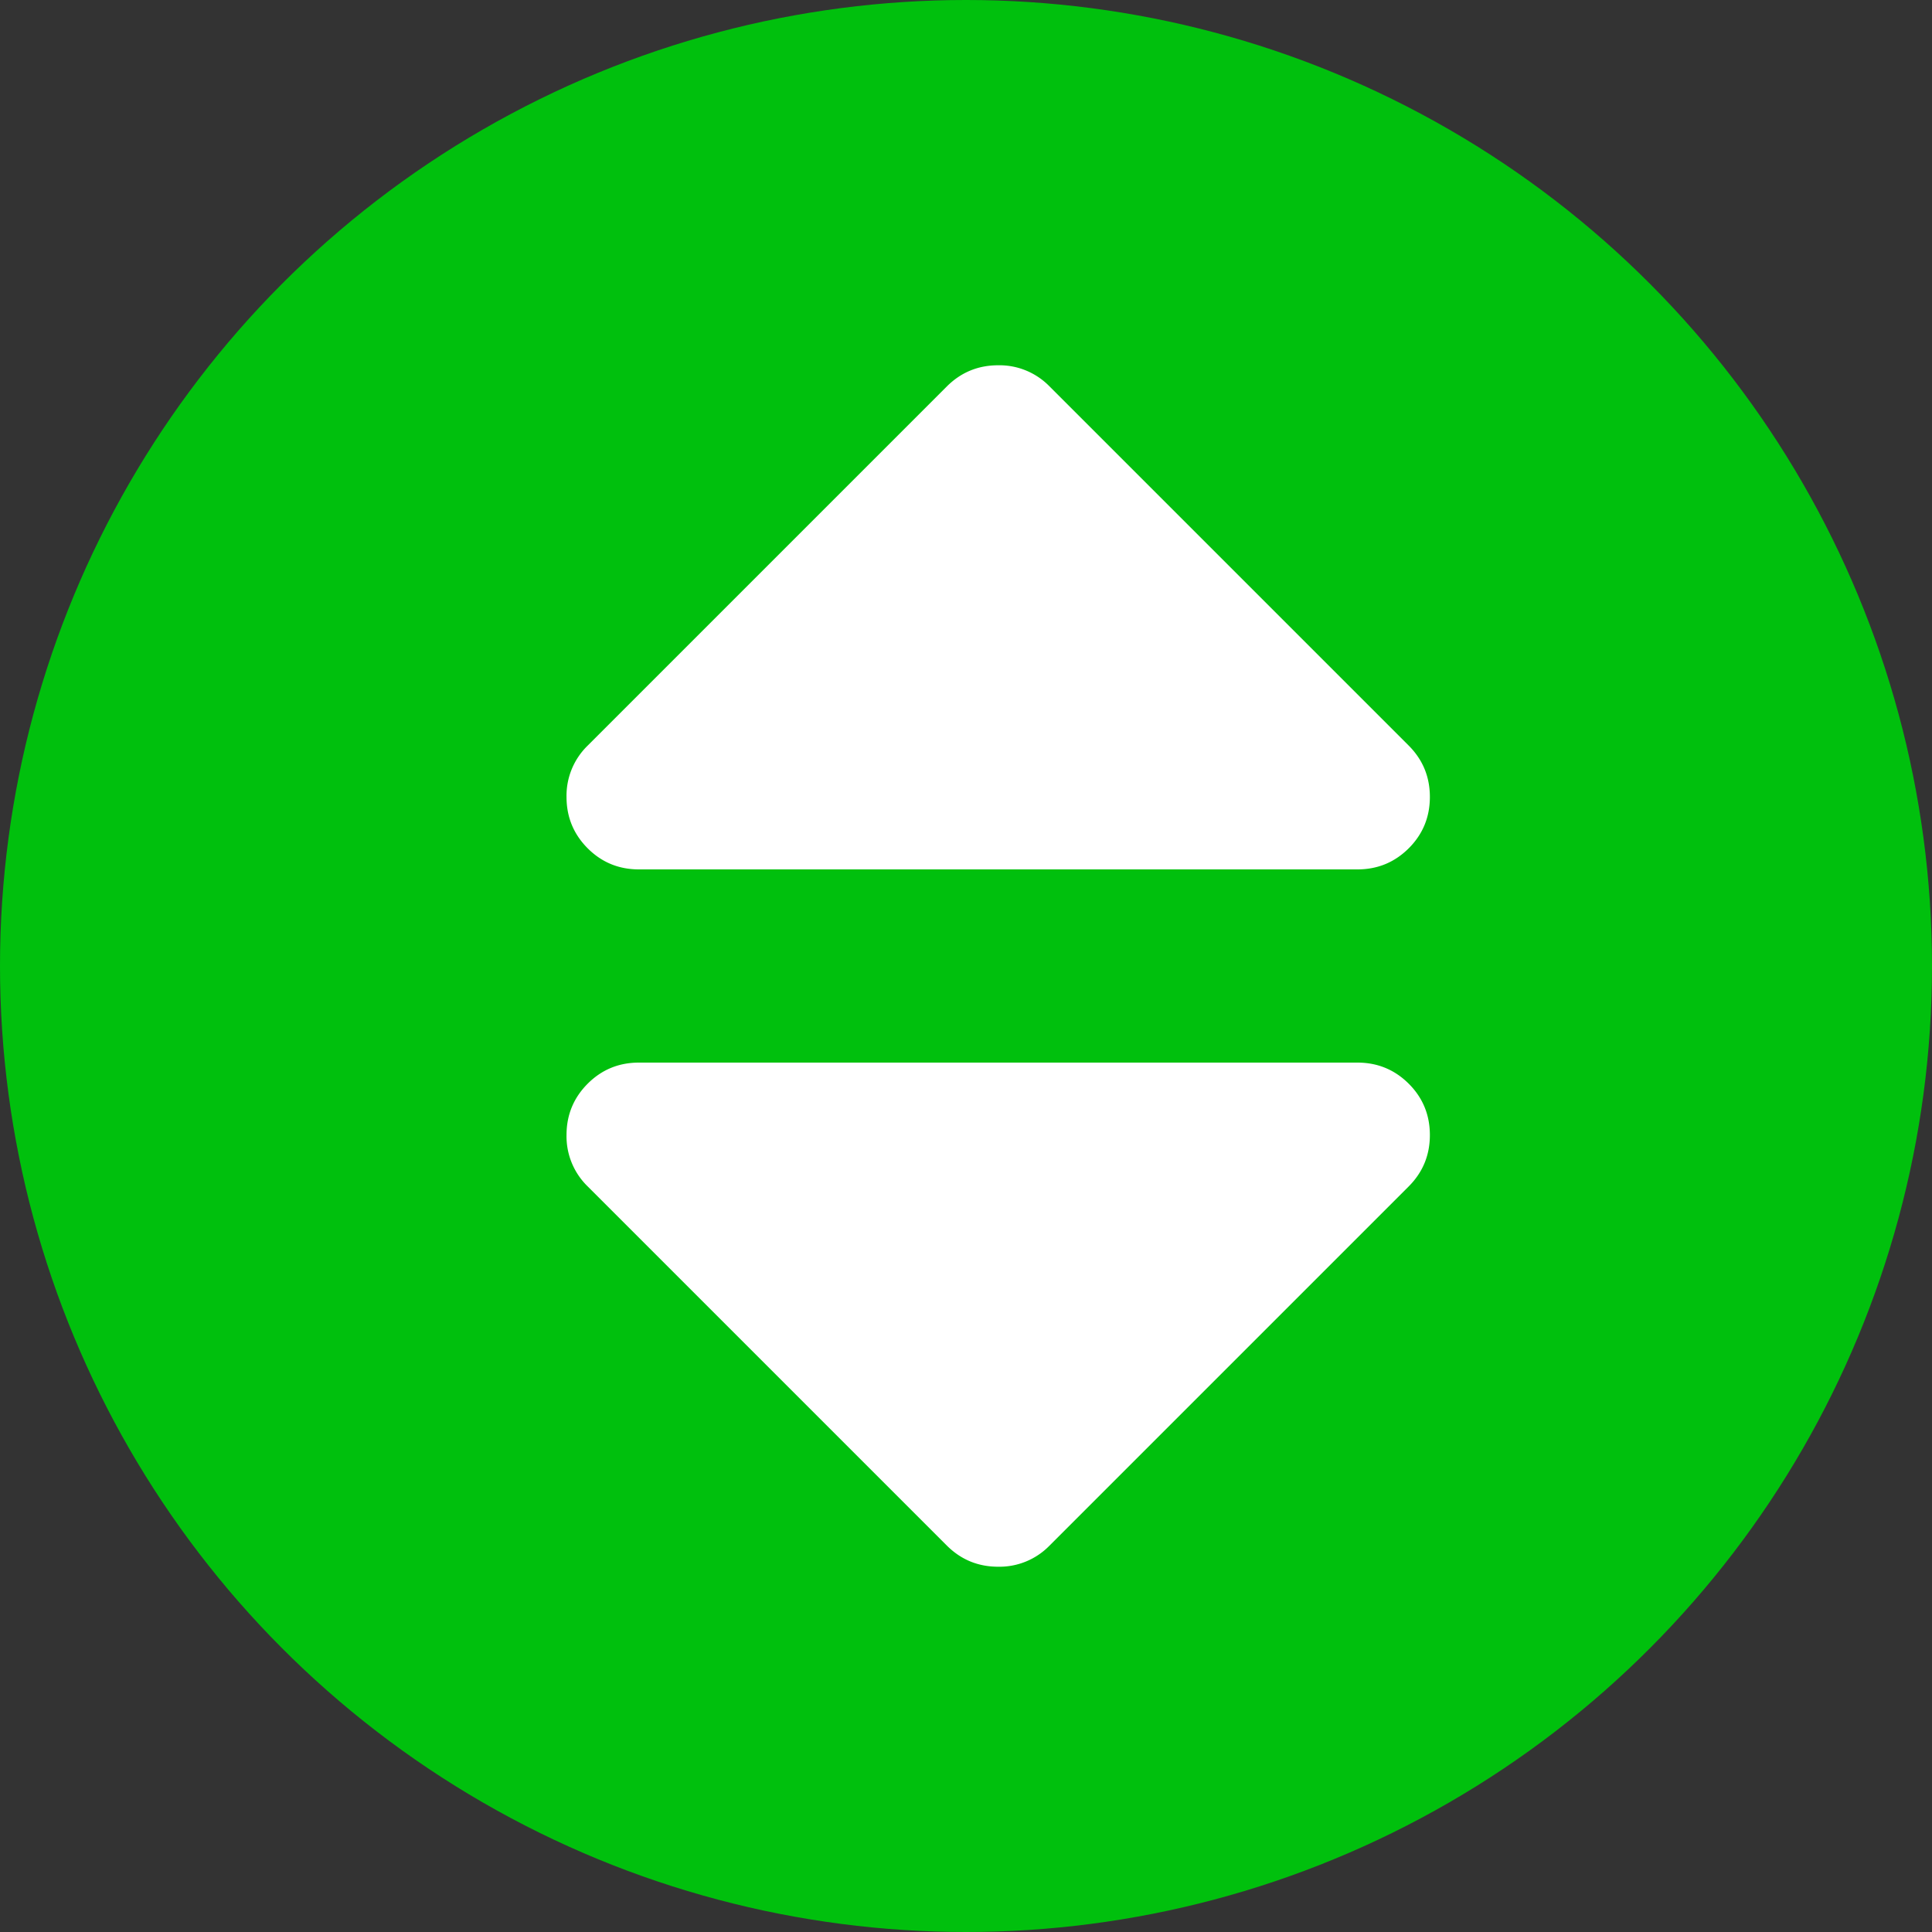 <svg viewBox="0 0 30 30" fill="none" xmlns="http://www.w3.org/2000/svg"><rect x="0" y="0" width="30" height="30" fill="#333333" stroke="none"/><circle cx="15" cy="15" r="15" fill="#00C00D"/><path d="M9.922 16.5h11.156c.313 0 .578.11.797.328.219.219.328.485.328.797 0 .313-.11.578-.328.797L16.297 24a1.085 1.085 0 0 1-.797.328c-.313 0-.578-.11-.797-.328l-5.578-5.578a1.085 1.085 0 0 1-.328-.797c0-.313.11-.578.328-.797.219-.219.484-.328.797-.328zm11.953-4.922L16.297 6a1.085 1.085 0 0 0-.797-.328c-.313 0-.578.11-.797.328l-5.578 5.578a1.085 1.085 0 0 0-.328.797c0 .313.11.578.328.797.219.219.484.328.797.328h11.156c.313 0 .578-.11.797-.328.219-.219.328-.485.328-.797 0-.313-.11-.578-.328-.797z" fill="#fff"/></svg>
